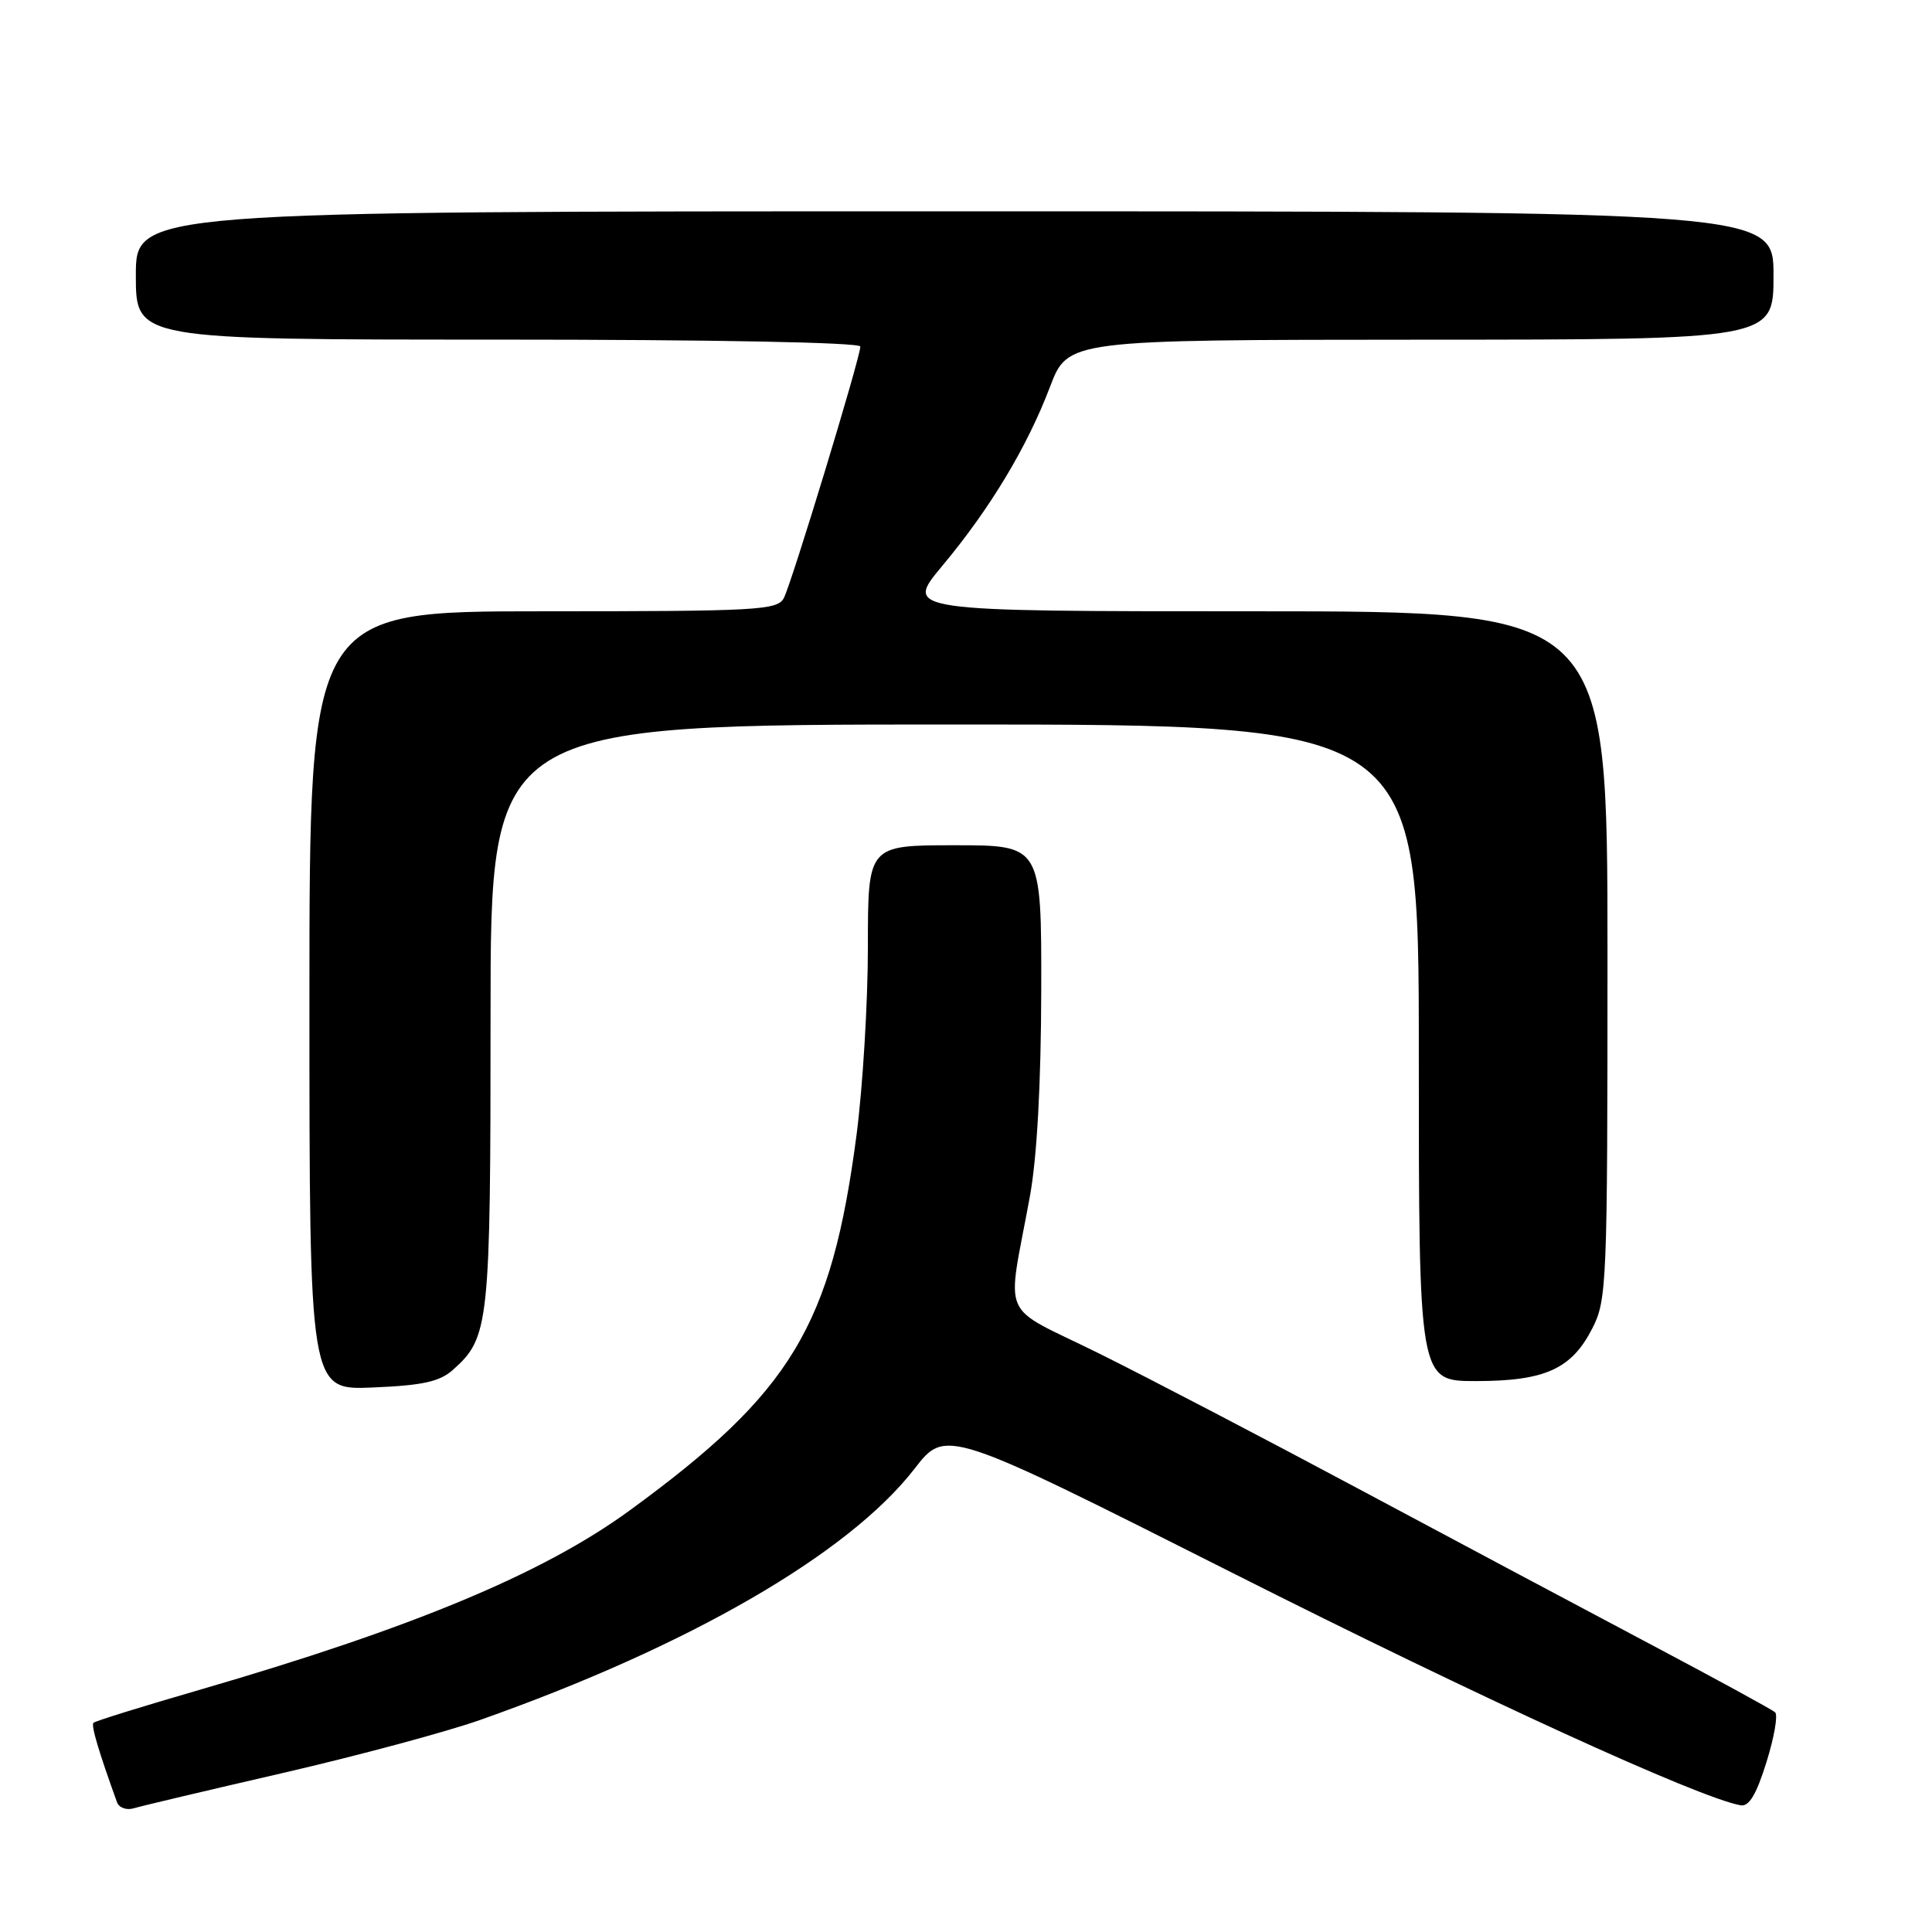 <?xml version="1.0" encoding="UTF-8" standalone="no"?>
<!DOCTYPE svg PUBLIC "-//W3C//DTD SVG 1.1//EN" "http://www.w3.org/Graphics/SVG/1.1/DTD/svg11.dtd" >
<svg xmlns="http://www.w3.org/2000/svg" xmlns:xlink="http://www.w3.org/1999/xlink" version="1.1" viewBox="0 0 256 256">
 <g >
 <path fill="currentColor"
d=" M 37.48 234.93 C 47.36 232.65 59.12 229.49 63.60 227.91 C 91.28 218.14 112.44 205.90 121.17 194.63 C 125.32 189.26 125.32 189.26 163.41 208.47 C 196.04 224.93 225.02 238.19 230.63 239.21 C 231.75 239.42 232.72 237.81 234.06 233.51 C 235.09 230.22 235.61 227.24 235.21 226.89 C 234.82 226.53 227.30 222.43 218.50 217.77 C 209.70 213.11 192.38 203.89 180.00 197.27 C 167.62 190.65 152.18 182.59 145.67 179.36 C 132.21 172.69 133.39 175.38 136.47 158.50 C 137.41 153.35 137.94 143.65 137.97 131.25 C 138.00 112.00 138.00 112.00 126.50 112.00 C 115.00 112.00 115.00 112.00 115.00 125.45 C 115.00 132.85 114.32 144.05 113.50 150.35 C 110.17 175.75 104.88 184.50 83.41 200.16 C 71.96 208.51 54.66 215.72 26.35 223.94 C 18.90 226.10 12.61 228.05 12.39 228.28 C 12.04 228.62 13.08 232.10 15.51 238.82 C 15.78 239.54 16.78 239.90 17.75 239.60 C 18.71 239.31 27.59 237.21 37.48 234.93 Z  M 60.03 181.50 C 64.83 177.22 65.00 175.60 65.00 134.53 C 65.00 96.00 65.00 96.00 126.50 96.00 C 188.00 96.00 188.00 96.00 188.00 139.50 C 188.00 183.00 188.00 183.00 195.55 183.00 C 204.72 183.00 208.24 181.41 210.99 176.02 C 212.92 172.24 213.00 170.18 213.00 126.54 C 213.00 81.00 213.00 81.00 166.41 81.00 C 119.83 81.00 119.83 81.00 124.84 75.00 C 131.18 67.41 136.10 59.24 139.13 51.26 C 141.50 45.03 141.50 45.03 188.25 45.01 C 235.00 45.00 235.00 45.00 235.00 36.50 C 235.00 28.00 235.00 28.00 126.50 28.00 C 18.00 28.00 18.00 28.00 18.00 36.50 C 18.00 45.00 18.00 45.00 66.00 45.00 C 94.47 45.00 114.00 45.37 114.00 45.92 C 114.00 47.36 104.89 77.30 103.86 79.25 C 103.00 80.86 100.44 81.00 71.96 81.00 C 41.00 81.00 41.00 81.00 41.00 132.60 C 41.00 184.21 41.00 184.21 49.40 183.85 C 56.05 183.57 58.26 183.08 60.03 181.50 Z "/>
</g>
</svg>